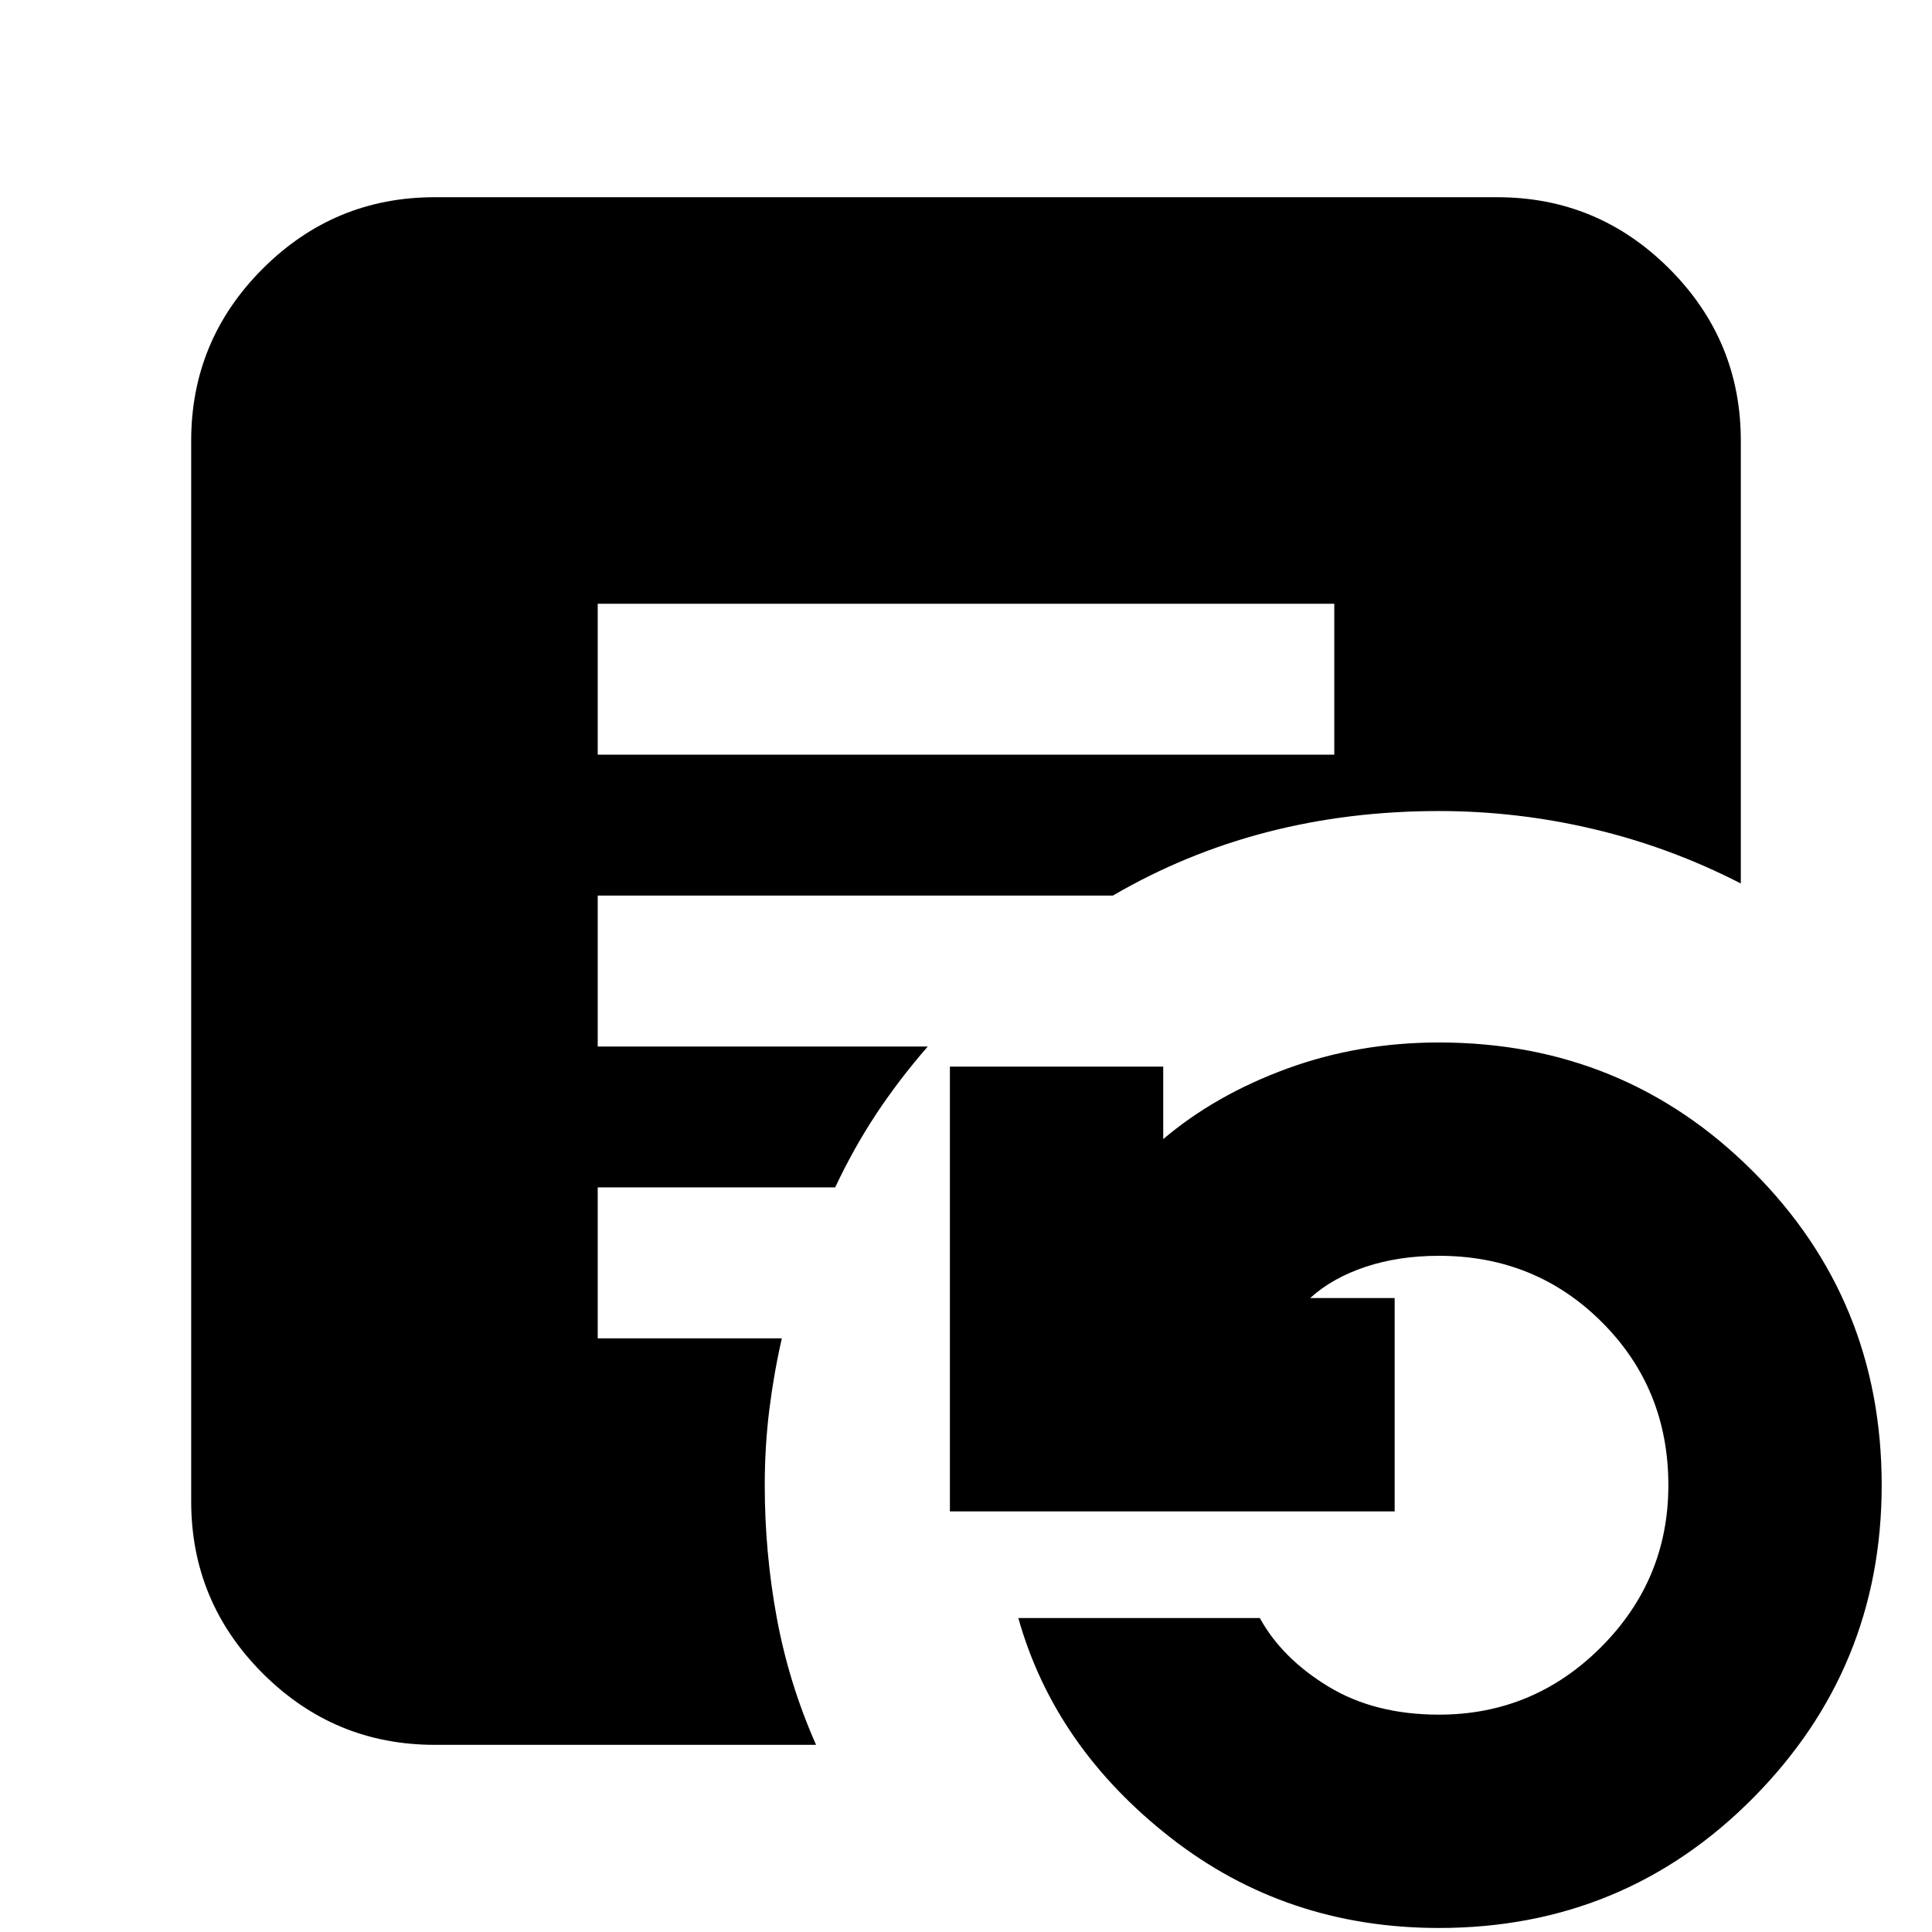 <svg xmlns="http://www.w3.org/2000/svg" height="24" viewBox="0 -960 960 960" width="24"><path d="M297-585h366v-75H297v75ZM715-2q-76 0-133.5-45T506-156h120q11 20 34 34t55 14q47 0 80.5-33.5T829-222q0-48-33-81t-81-33q-20 0-36.5 5.5T651-315h42v106H472v-221h106v36q26-22 61.5-35t75.5-13q92 0 156 64t64 156q0 91-64 155.5T715-2ZM405.5-93H216q-49.94 0-85.47-35.53T95-214v-527q0-49.94 35.53-85.47T216-862h528q49.94 0 85.47 35.53T865-741v220q-35-18-73.01-27-38.01-9-76.99-9-45 0-85.5 10.5T553-515H297v75h164q-14.3 16.45-25.55 33.45-11.26 17-20.45 36.55H297v75h91.5q-4 17.5-6.25 35.66Q380-241.18 380-222q0 33.5 6 66t19.5 63Z"/></svg>